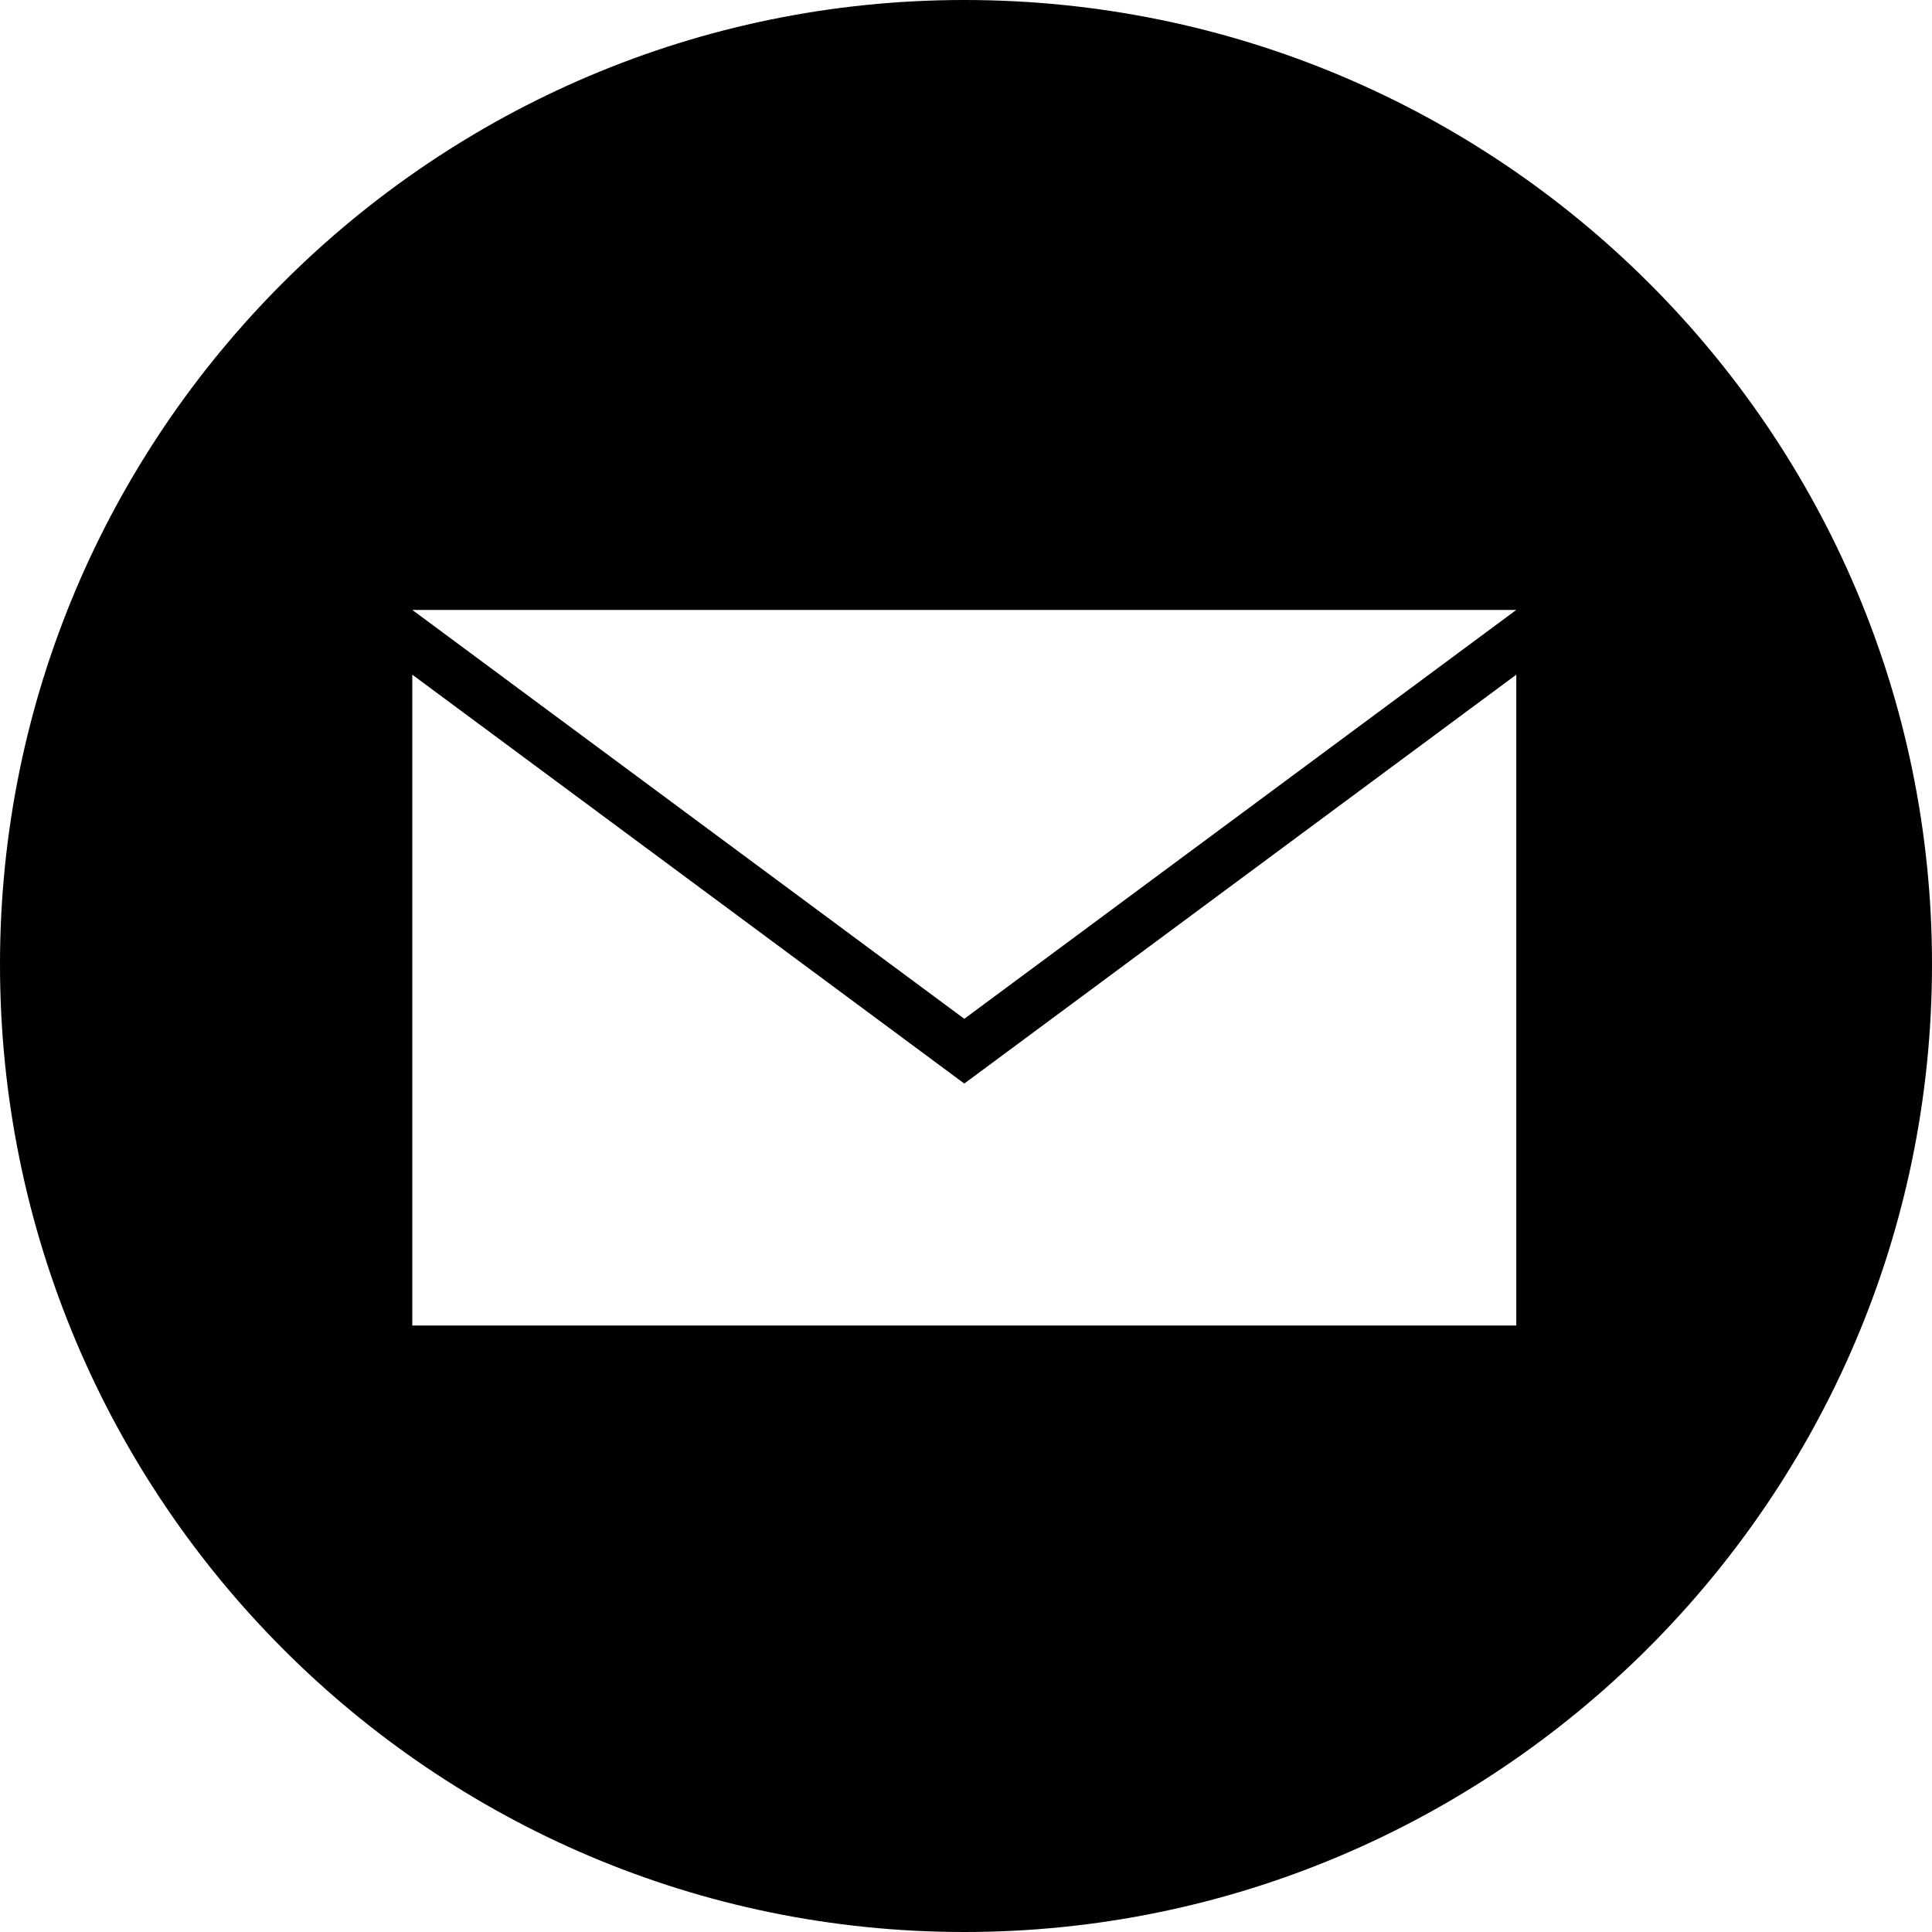 <svg xmlns="http://www.w3.org/2000/svg" width="1024" height="1024" viewBox="0 0 1024 1024"><path d="M511.097 0C229.362 0 0 229.362 0 511.097 0 794.638 229.362 1024 511.097 1024S1024 794.638 1024 511.097C1024 229.362 794.638 0 511.097 0zm294.377 702.533H218.525V357.588l292.571 216.72 292.571-216.72v344.945zm-294.377-162.54l-292.571-216.72h585.143l-292.571 216.72z"/></svg>